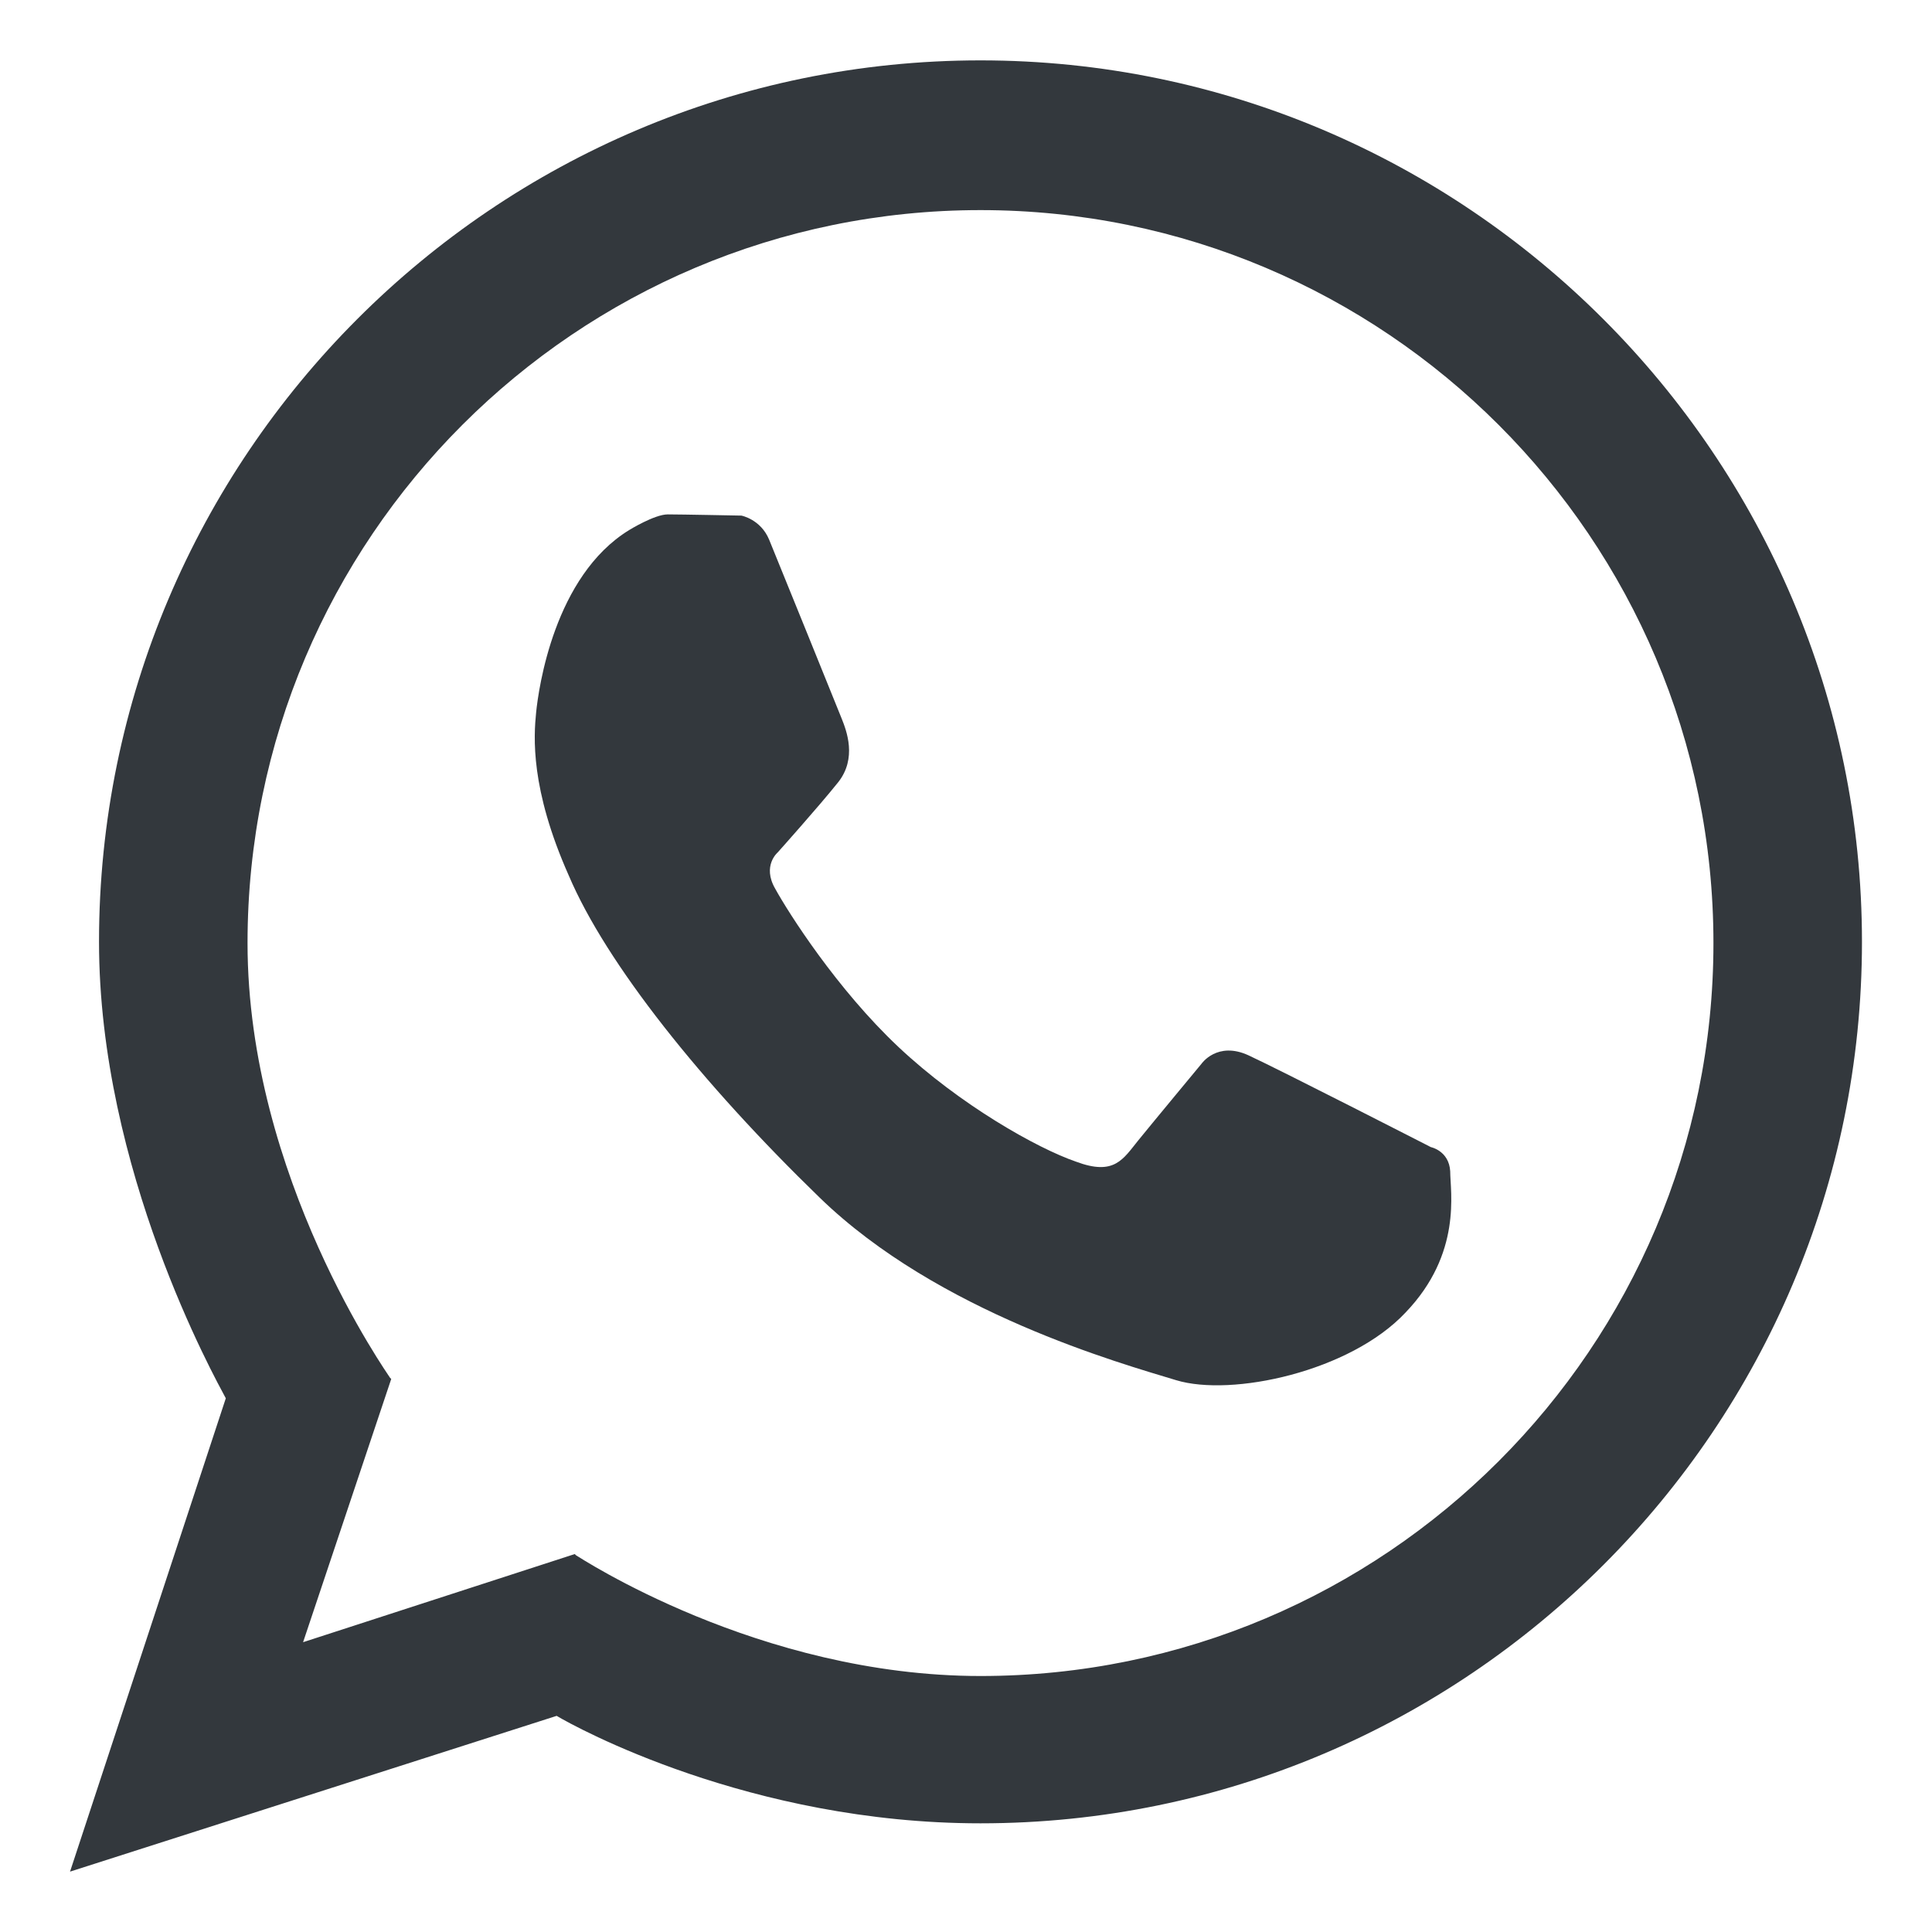 <svg version="1.1" id="FNL_OL" xmlns="http://www.w3.org/2000/svg" x="0" y="0" viewBox="0 0 16 16" style="enable-background:new 0 0 16 16" xml:space="preserve"><style>.st0{fill:#33383d}</style><path class="st0" d="M8.12.5C4.09.5.82 3.78.82 7.8c0 1.89.96 3.61 1.05 3.78L.58 15.5l4.03-1.29c.15.09 1.6.89 3.51.89 4.03 0 7.3-3.28 7.3-7.3S12.14.5 8.12.5zM3.23 11.41c-.01-.02-1.18-1.66-1.18-3.6 0-3.35 2.72-6.07 6.07-6.07s6.07 2.72 6.07 6.07-2.72 6.07-6.07 6.07c-1.84 0-3.33-.99-3.35-1l-.01-.01-2.25.73.73-2.18-.01-.01z"/><path class="st0" d="M6.79 9.92c.98.95 2.49 1.37 2.95 1.51.46.14 1.44-.07 1.9-.56.47-.49.37-1 .37-1.17-.01-.17-.16-.2-.16-.2s-1.25-.64-1.51-.76-.39.07-.39.07-.39.47-.52.63c-.13.16-.2.3-.52.18-.32-.11-.96-.47-1.47-.95s-.91-1.11-1.02-1.31c-.11-.19.02-.3.02-.3s.34-.38.5-.58c.16-.2.07-.43.03-.53s-.53-1.31-.6-1.48c-.07-.17-.23-.2-.23-.2s-.5-.01-.61-.01c-.11 0-.32.13-.32.13-.62.38-.75 1.31-.77 1.51-.02.2-.05.63.27 1.35.31.73 1.1 1.72 2.08 2.67z"/></svg>